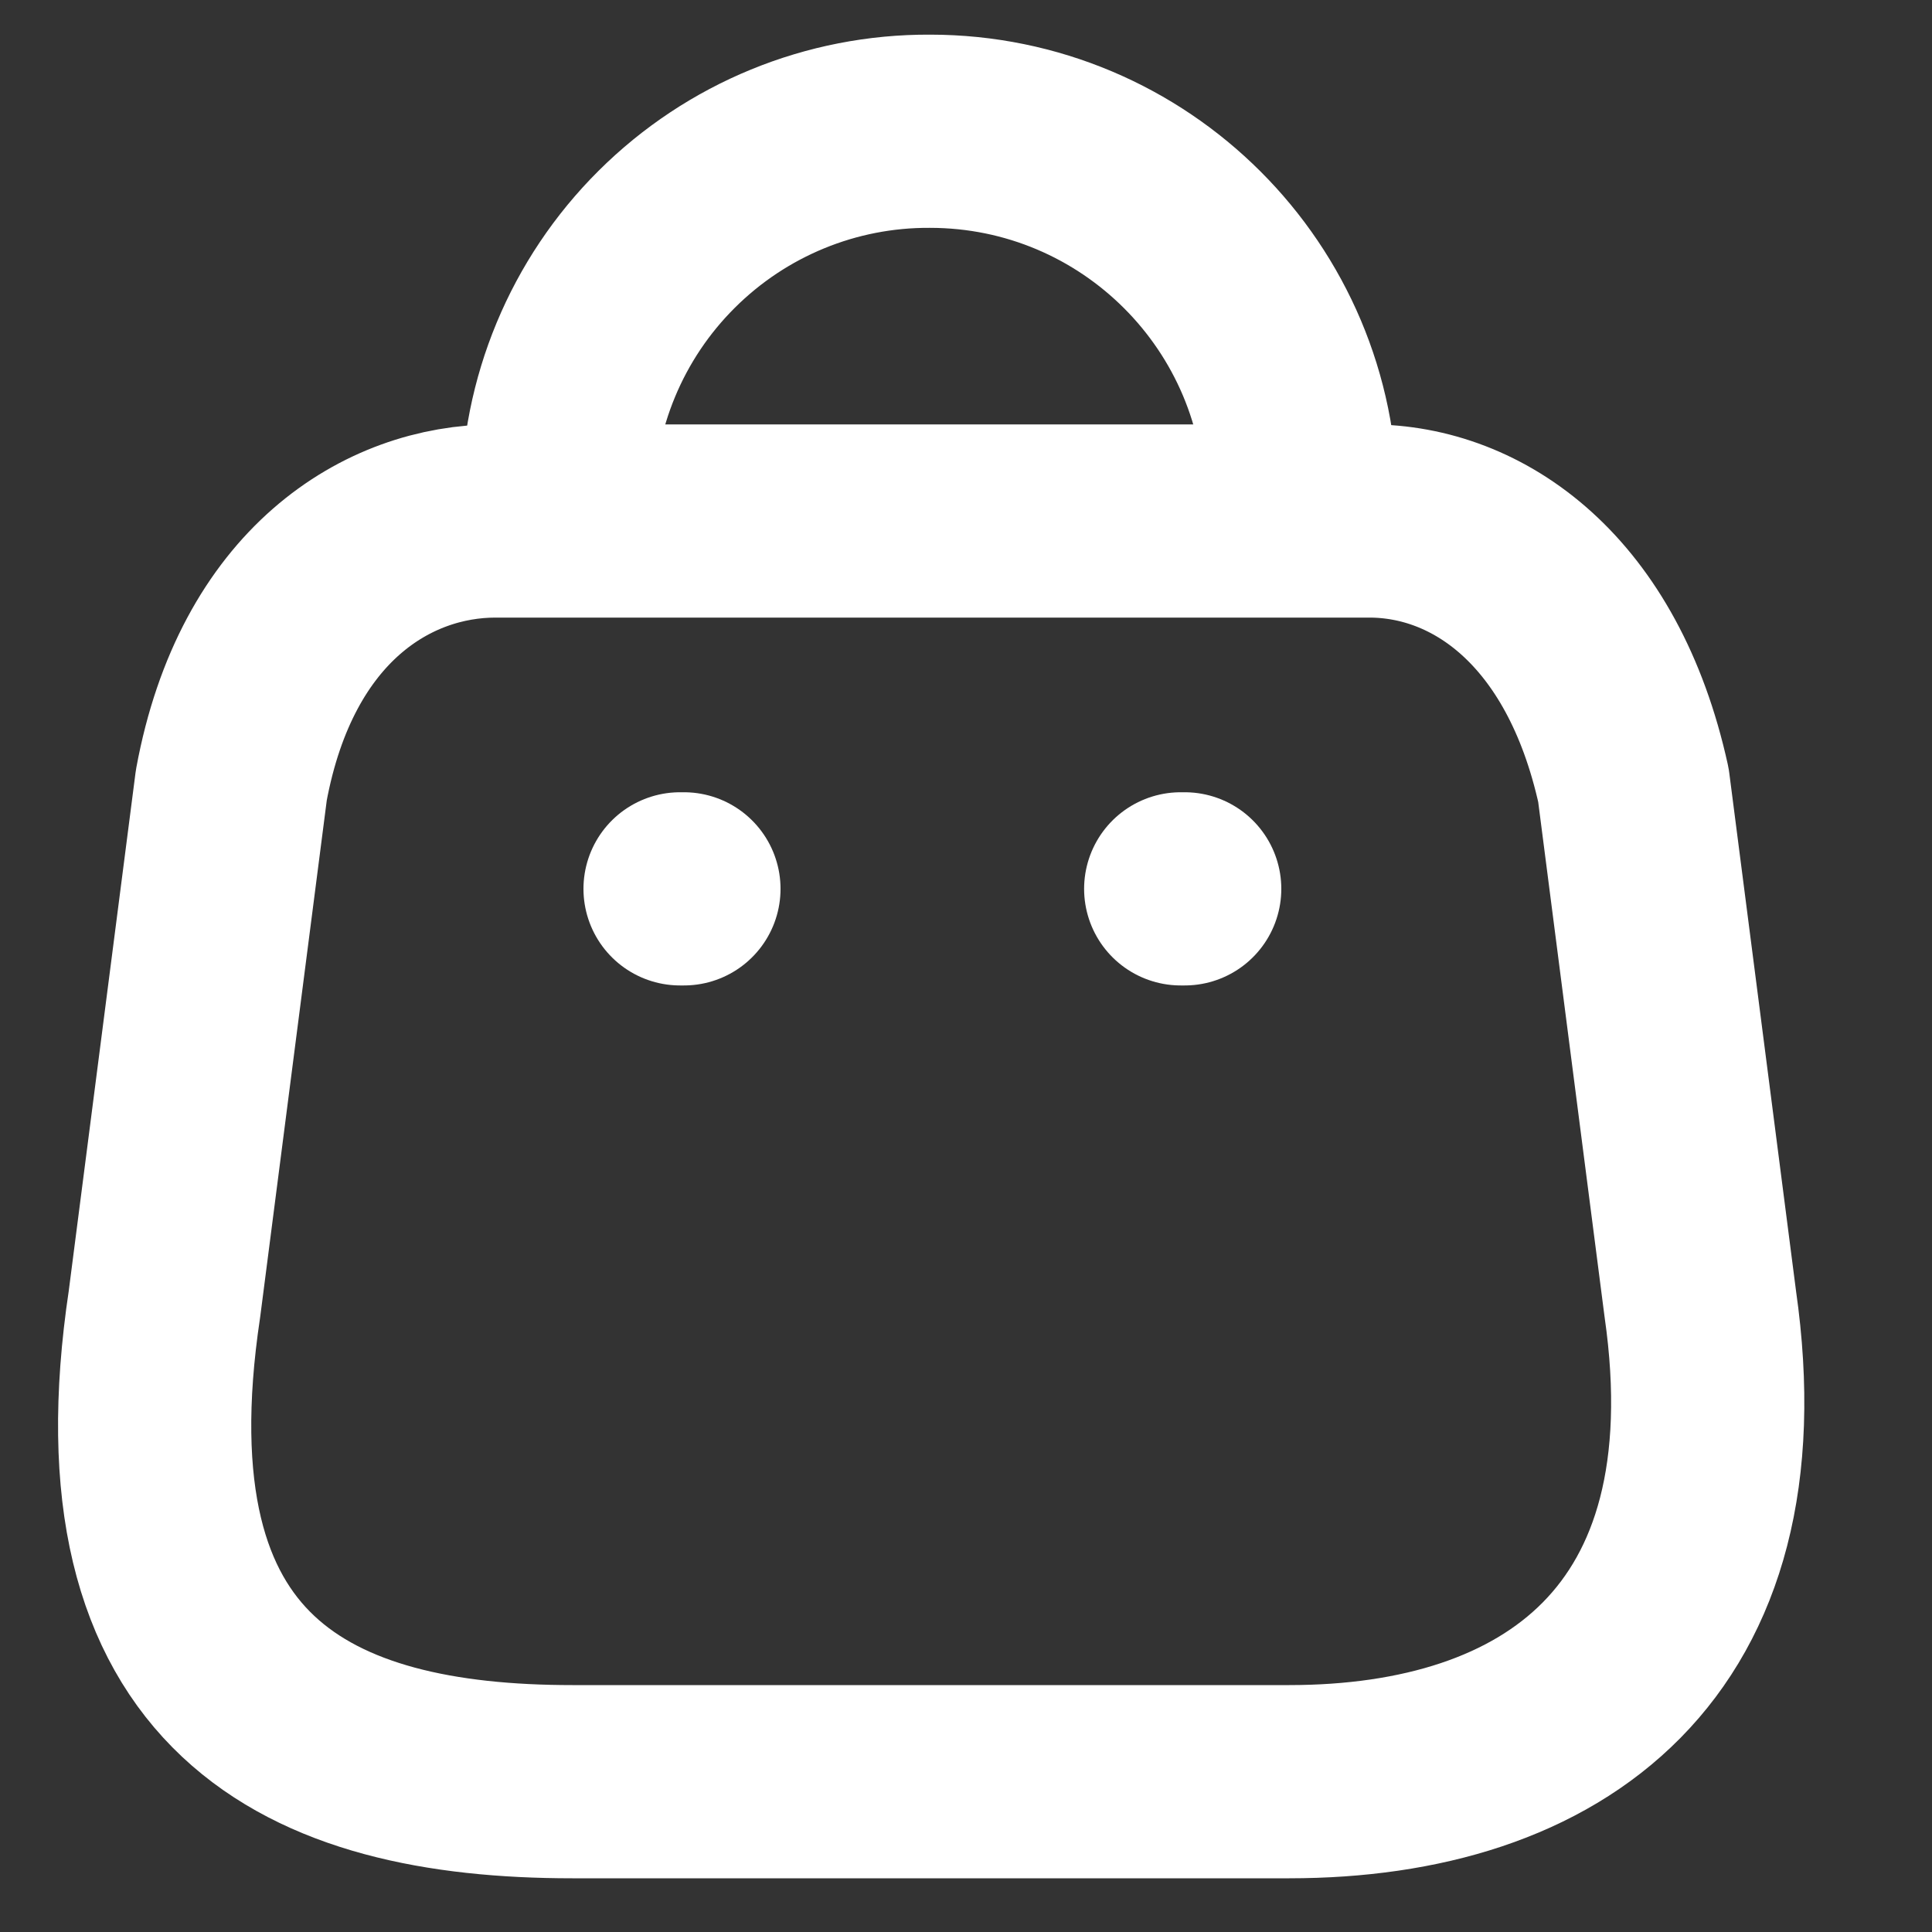 <svg width="15" height="15" viewBox="0 0 15 15" fill="none" xmlns="http://www.w3.org/2000/svg">
<rect x="0" y="0" width="15" height="15" fill="#333333" stroke="none"/>
<path fill-rule="evenodd" clip-rule="evenodd" d="M10.009 13.833H4.444C2.4 13.833 0.831 13.095 1.277 10.123L1.796 6.096C2.07 4.613 3.016 4.045 3.846 4.045H10.632C11.474 4.045 12.365 4.656 12.682 6.096L13.201 10.123C13.579 12.759 12.053 13.833 10.009 13.833Z" stroke="white" stroke-width="1.5" stroke-linecap="round" stroke-linejoin="round"/>
<path d="M10.101 3.899C10.101 2.308 8.811 1.019 7.22 1.019V1.019C6.454 1.015 5.719 1.317 5.176 1.858C4.633 2.398 4.328 3.133 4.328 3.899H4.328" stroke="white" stroke-width="1.5" stroke-linecap="round" stroke-linejoin="round"/>
<path d="M9.198 6.901H9.167" stroke="white" stroke-width="1.5" stroke-linecap="round" stroke-linejoin="round"/>
<path d="M5.31 6.901H5.28" stroke="white" stroke-width="1.5" stroke-linecap="round" stroke-linejoin="round"/>
</svg>

